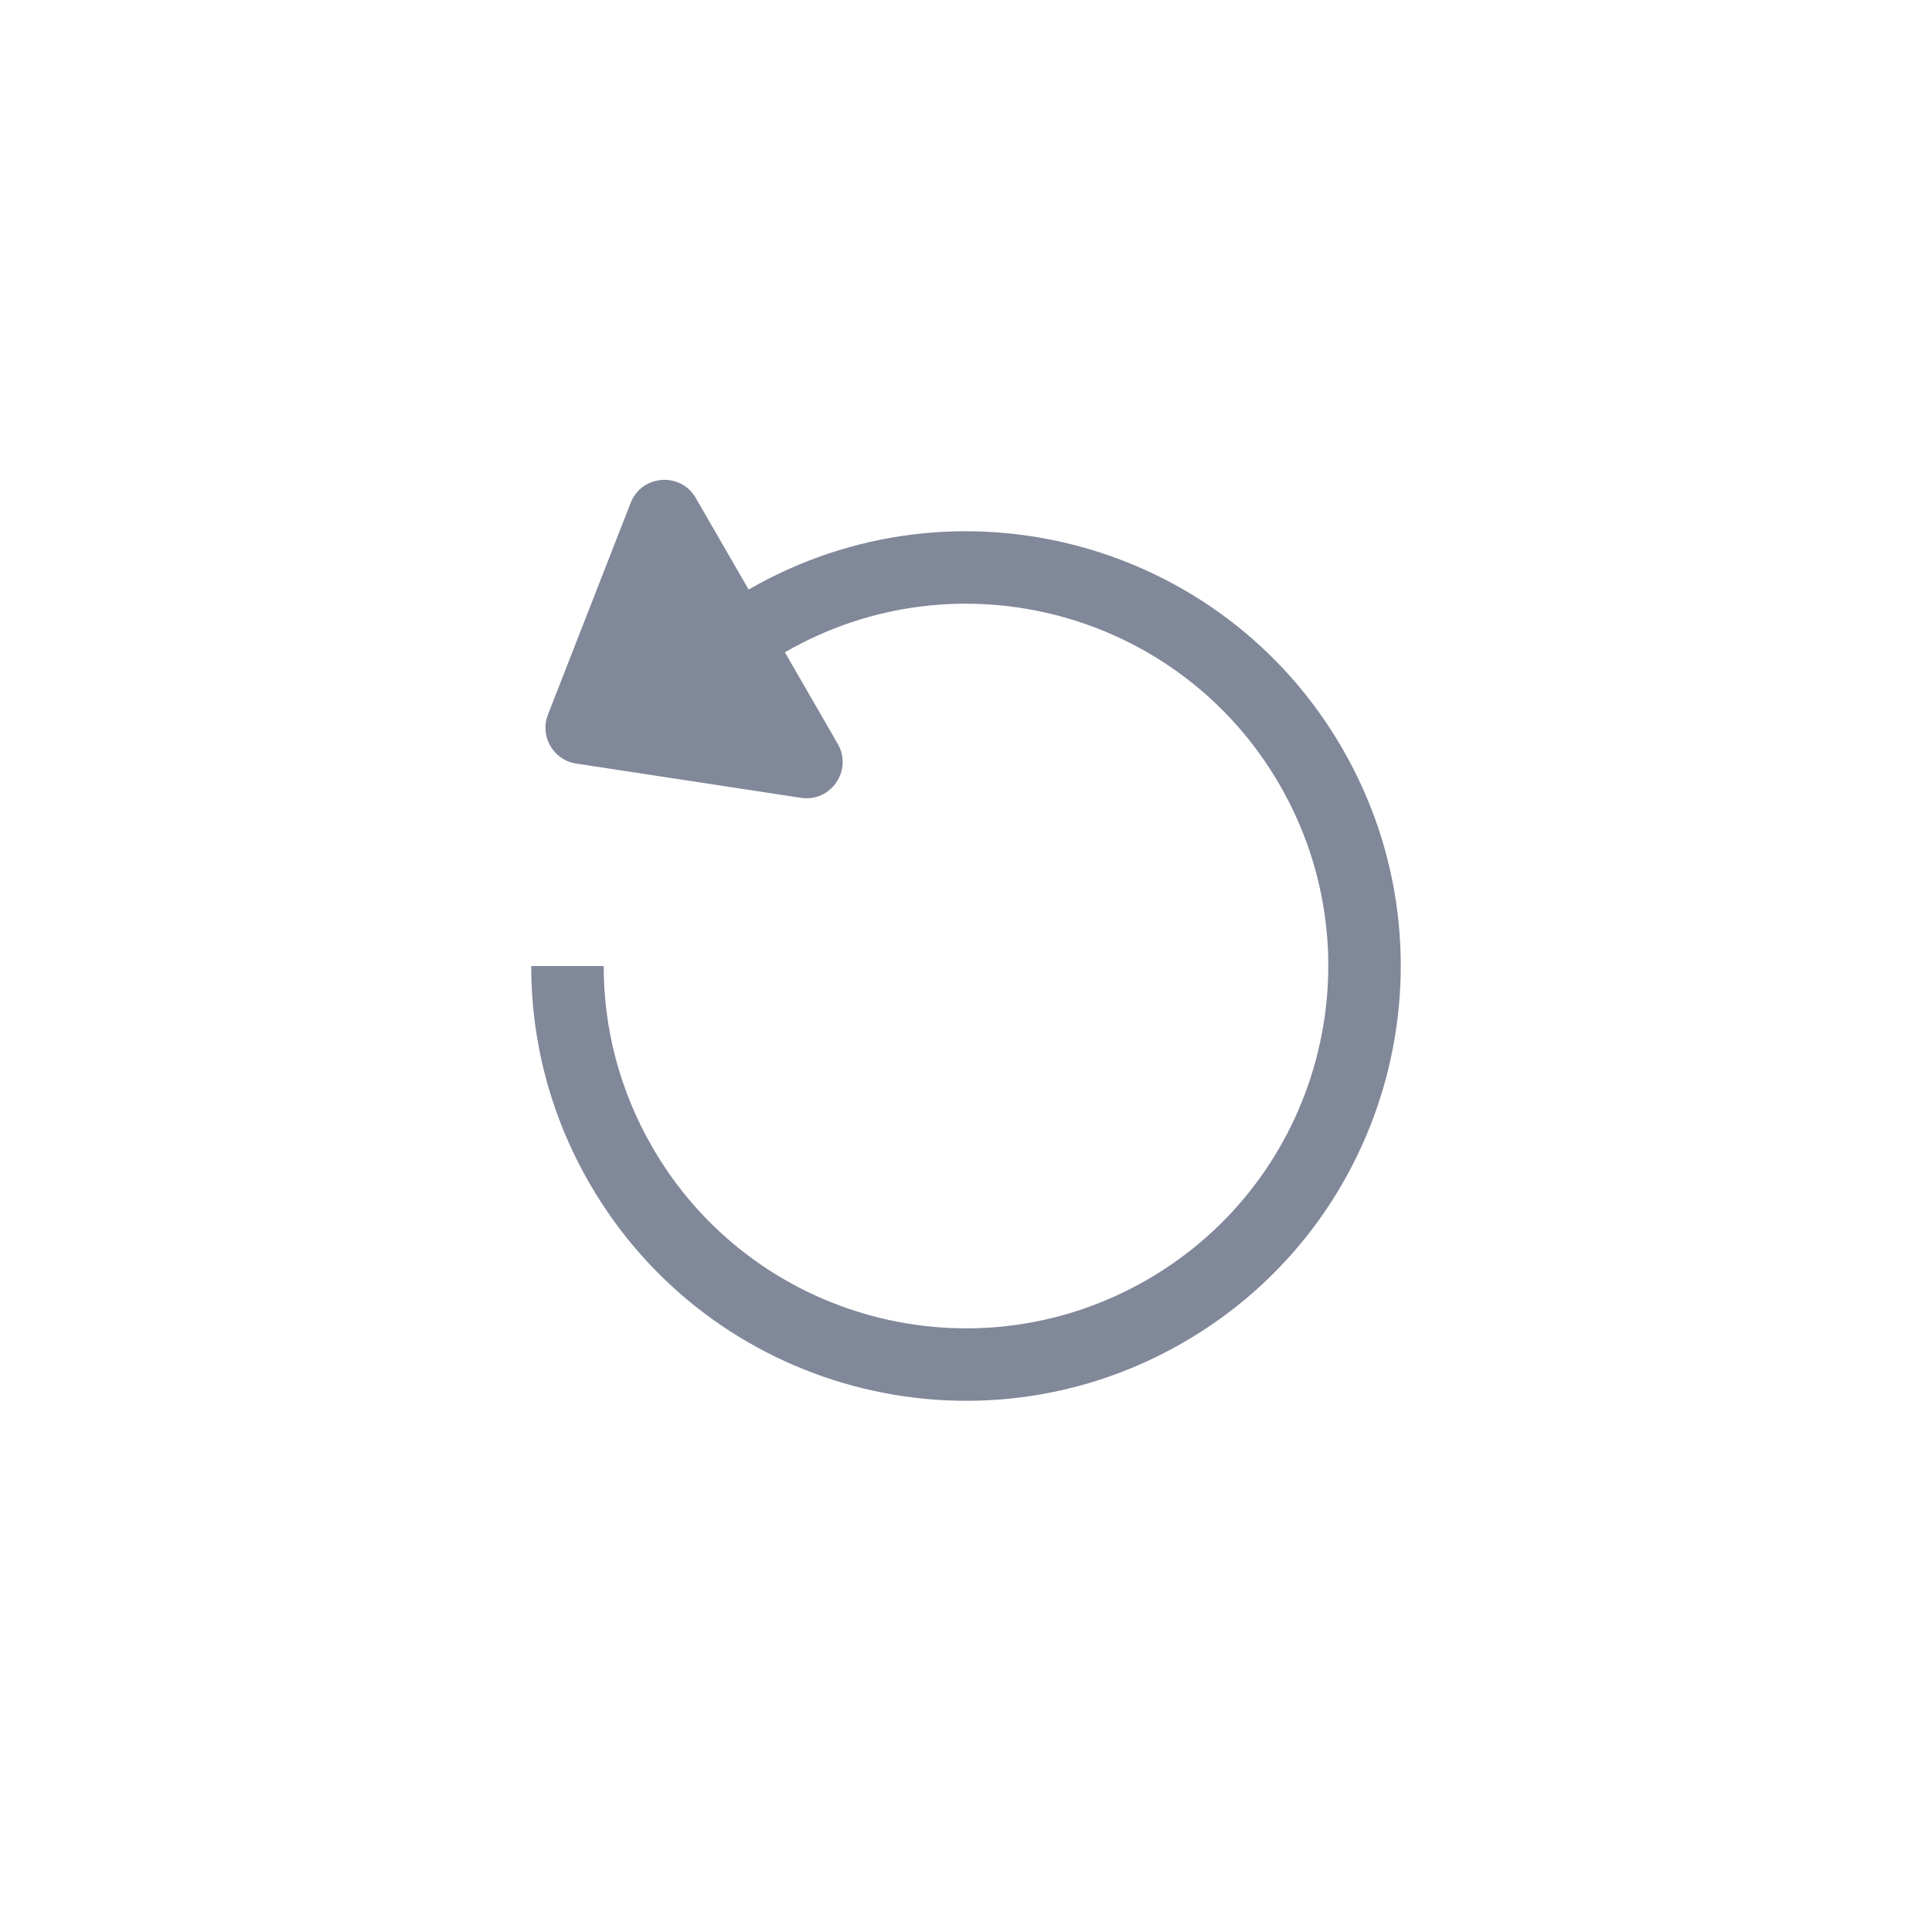 <svg width="40" height="40" viewBox="0 0 40 40" fill="none" xmlns="http://www.w3.org/2000/svg">
<path fill-rule="evenodd" clip-rule="evenodd" d="M17.345 15.402C17.659 15.946 17.204 16.613 16.582 16.518L11.93 15.809C11.455 15.737 11.17 15.243 11.345 14.795L13.057 10.412C13.286 9.826 14.091 9.765 14.405 10.31L15.5 12.206C19.805 9.721 25.309 11.196 27.794 15.501C30.279 19.805 28.805 25.309 24.5 27.795C20.195 30.28 14.691 28.805 12.206 24.5C11.386 23.081 10.997 21.53 10.998 20.001H12.499C12.498 21.275 12.822 22.567 13.505 23.75C15.576 27.338 20.163 28.567 23.75 26.496C27.337 24.425 28.566 19.838 26.495 16.25C24.424 12.663 19.837 11.434 16.25 13.505L17.345 15.402Z" fill="#808899"/>
</svg>
